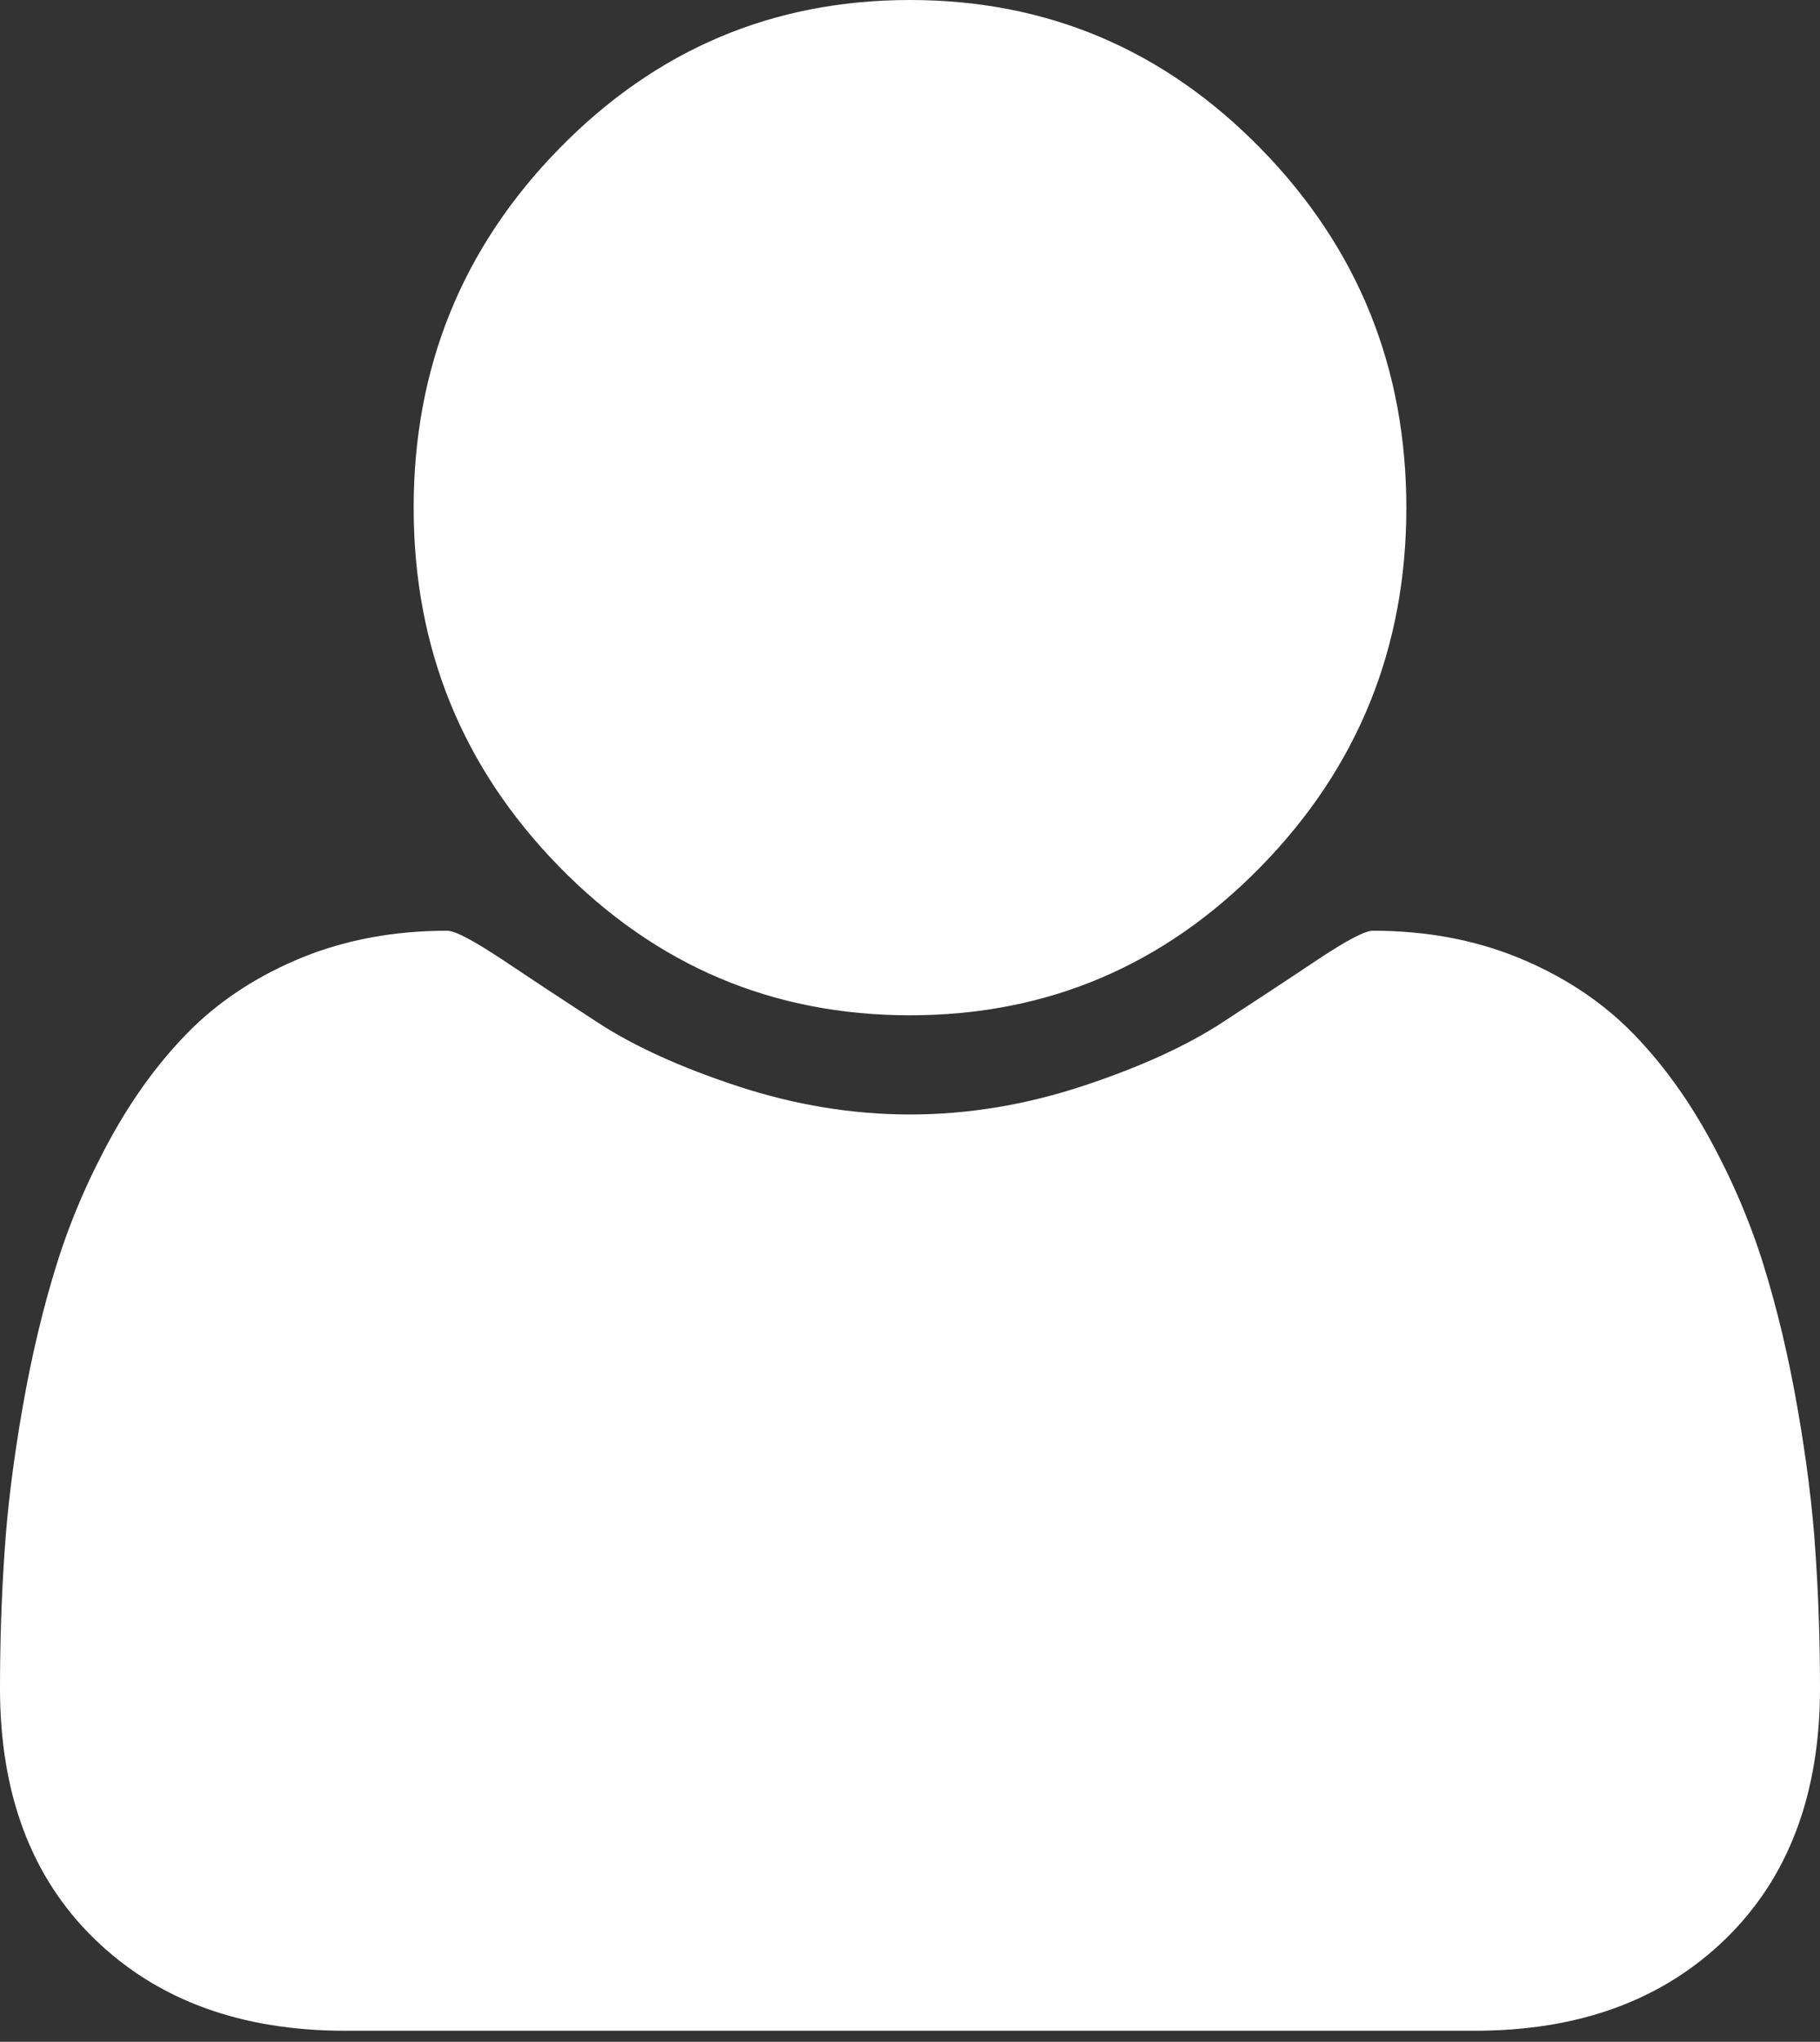 <svg xmlns="http://www.w3.org/2000/svg" viewBox="0 0 107 120" width="107" height="120">
	<rect x="0" y="0" width="107" height="120" fill="#333333" stroke="none"/>
	<style>
		tspan { white-space:pre }
		.shp0 { fill: #ffffff } 
	</style>
	<path id="Shape 1" class="shp0" d="M106.73 91.18C106.56 88.57 106.2 85.74 105.67 82.71C105.14 79.68 104.47 76.87 103.66 74.28C102.85 71.69 101.76 69.17 100.39 66.7C99.02 64.25 97.45 62.15 95.68 60.41C93.9 58.68 91.74 57.29 89.18 56.25C86.62 55.22 83.8 54.7 80.71 54.7C80.25 54.7 79.19 55.26 77.51 56.37C75.84 57.49 73.95 58.73 71.85 60.1C69.75 61.47 67.01 62.72 63.65 63.83C60.28 64.94 56.89 65.5 53.5 65.5C50.11 65.5 46.72 64.94 43.35 63.83C39.98 62.72 37.25 61.47 35.15 60.1C33.04 58.73 31.16 57.49 29.49 56.37C27.81 55.26 26.75 54.7 26.29 54.7C23.2 54.7 20.38 55.22 17.82 56.25C15.26 57.29 13.1 58.68 11.32 60.41C9.55 62.15 7.98 64.25 6.61 66.7C5.24 69.17 4.15 71.69 3.34 74.28C2.53 76.87 1.86 79.68 1.33 82.71C0.8 85.74 0.44 88.57 0.27 91.18C0.09 93.8 0 96.48 0 99.22C0 105.44 1.85 110.35 5.55 113.95C9.25 117.55 14.16 119.35 20.29 119.35L86.71 119.35C92.84 119.35 97.75 117.55 101.45 113.95C105.15 110.35 107 105.44 107 99.22C107 96.48 106.91 93.8 106.73 91.18ZM53.5 0C45.44 0 38.57 2.91 32.87 8.74C27.17 14.57 24.32 21.6 24.32 29.84C24.32 38.07 27.17 45.1 32.87 50.93C38.57 56.76 45.44 59.67 53.5 59.67C61.56 59.67 68.43 56.76 74.13 50.93C79.83 45.1 82.68 38.07 82.68 29.84C82.68 21.6 79.83 14.57 74.13 8.74C68.43 2.91 61.56 0 53.5 0Z" />
</svg>
